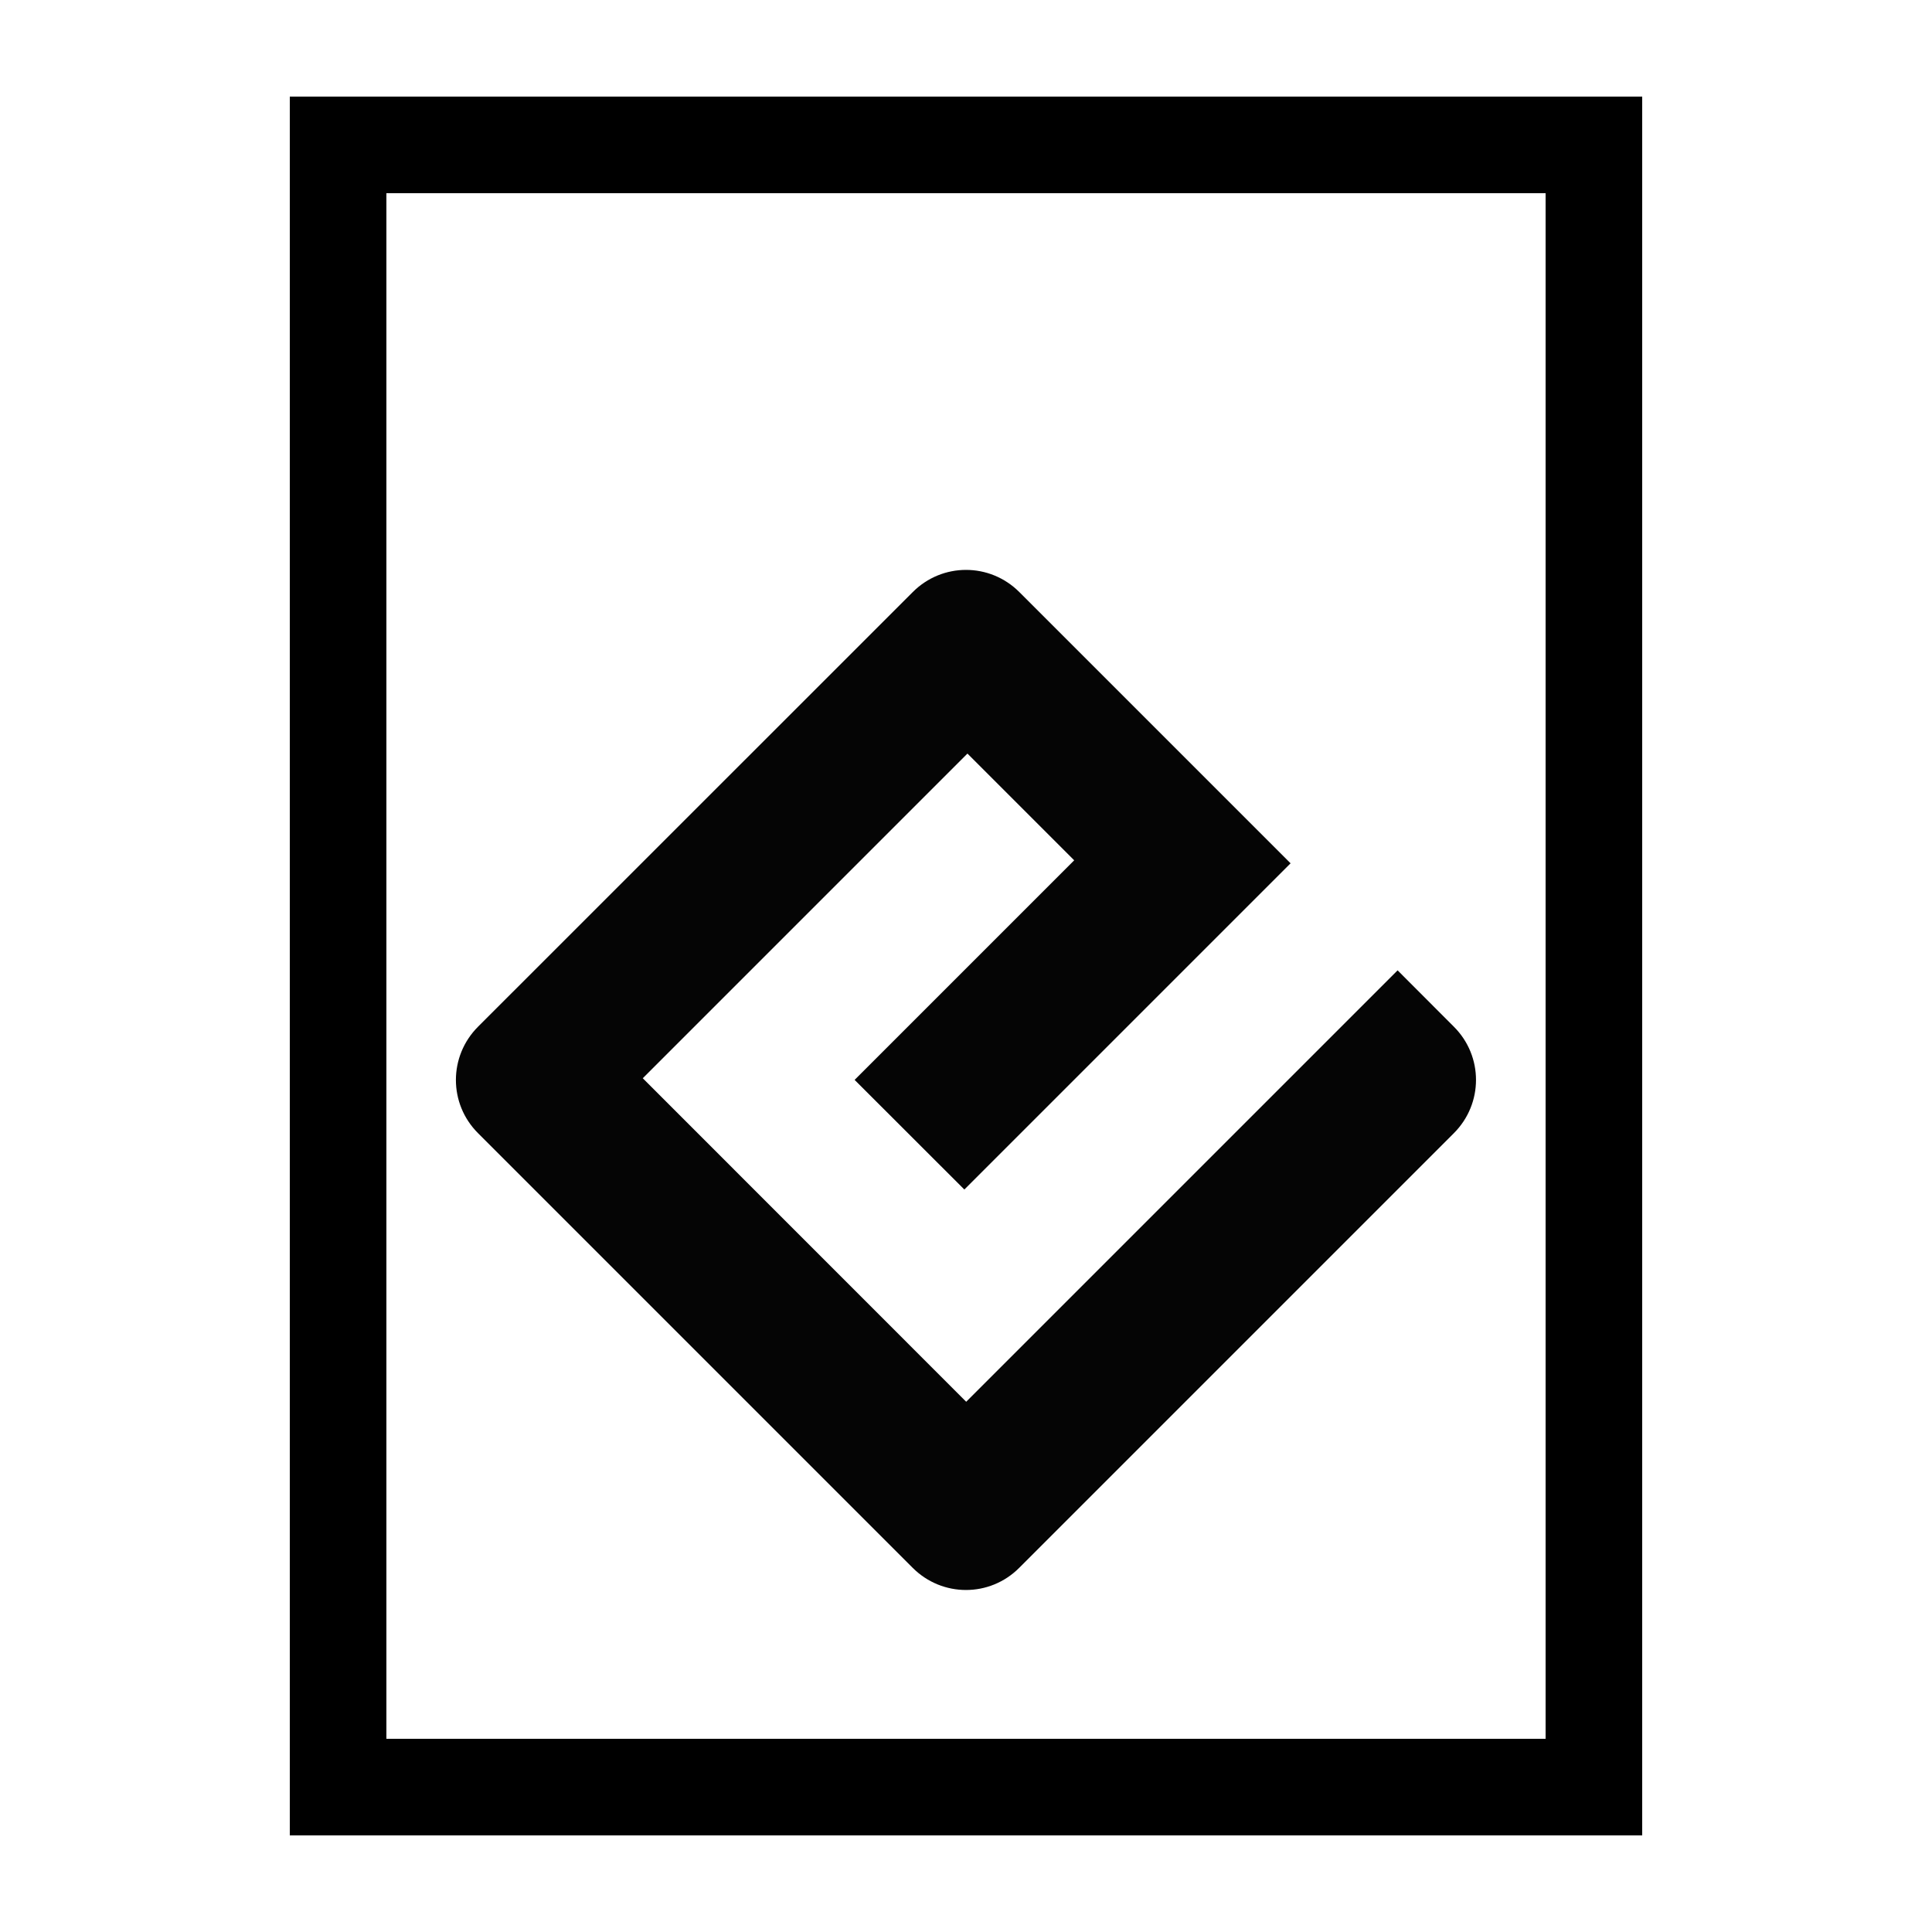 <?xml version="1.0" encoding="UTF-8" standalone="no"?>
<svg
   xmlns:dc="http://purl.org/dc/elements/1.1/"
   xmlns:cc="http://creativecommons.org/ns#"
   xmlns:rdf="http://www.w3.org/1999/02/22-rdf-syntax-ns#"
   xmlns:svg="http://www.w3.org/2000/svg"
   xmlns="http://www.w3.org/2000/svg"
   xmlns:sodipodi="http://sodipodi.sourceforge.net/DTD/sodipodi-0.dtd"
   xmlns:inkscape="http://www.inkscape.org/namespaces/inkscape"
   width="20"
   height="20"
   viewBox="0 0 20 20"
   version="1.1"
   id="svg885"
   sodipodi:docname="file-epub.svg"
   inkscape:version="1.0.1 (1.0.1+r75)">
  <defs
     id="defs889">
    <mask
       id="mask">
      <rect
         style="fill:#ffffff"
         width="100%"
         height="100%"
         id="rect2"
         x="0"
         y="0" />
      <path
         d="M 30,98 V 30 H 50 L 70,55 90,30 h 20 V 98 H 90 V 59 L 70,84 50,59 v 39 z"
         id="path4" />
      <path
         d="M 155,98 125,65 h 20 V 30 h 20 v 35 h 20 z"
         id="path6" />
    </mask>
  </defs>
  <sodipodi:namedview
     pagecolor="#ffffff"
     bordercolor="#666666"
     borderopacity="1"
     objecttolerance="10"
     gridtolerance="10"
     guidetolerance="10"
     inkscape:pageopacity="0"
     inkscape:pageshadow="2"
     inkscape:window-width="3840"
     inkscape:window-height="1537"
     id="namedview887"
     showgrid="false"
     showguides="true"
     inkscape:guide-bbox="true"
     inkscape:zoom="6.0059882"
     inkscape:cx="-4.7160668"
     inkscape:cy="2.5036926"
     inkscape:window-x="0"
     inkscape:window-y="30"
     inkscape:window-maximized="1"
     inkscape:current-layer="svg885"
     inkscape:document-rotation="0" />
  <rect
     fill="none"
     stroke="#000"
     width="13"
     height="17"
     x="3.5"
     y="1.5"
     id="rect881" />
  <path
     id="rect1739"
     style="fill:#000000;fill-opacity:0.979;stroke:none;stroke-width:0.147;stroke-linecap:round;stroke-linejoin:round;stroke-opacity:1;paint-order:markers stroke fill"
     d="m 10.552,6.129 c -0.306,-0.306 -0.798,-0.306 -1.103,0 L 4.949,10.628 c -0.306,0.306 -0.306,0.798 0,1.103 l 4.499,4.499 c 0.306,0.306 0.798,0.306 1.103,0 l 4.499,-4.499 c 0.306,-0.306 0.306,-0.798 0,-1.103 L 14.468,10.045 10.002,14.511 6.654,11.162 10.015,7.801 11.12,8.906 8.847,11.179 9.983,12.314 13.36,8.937 Z" />
</svg>
